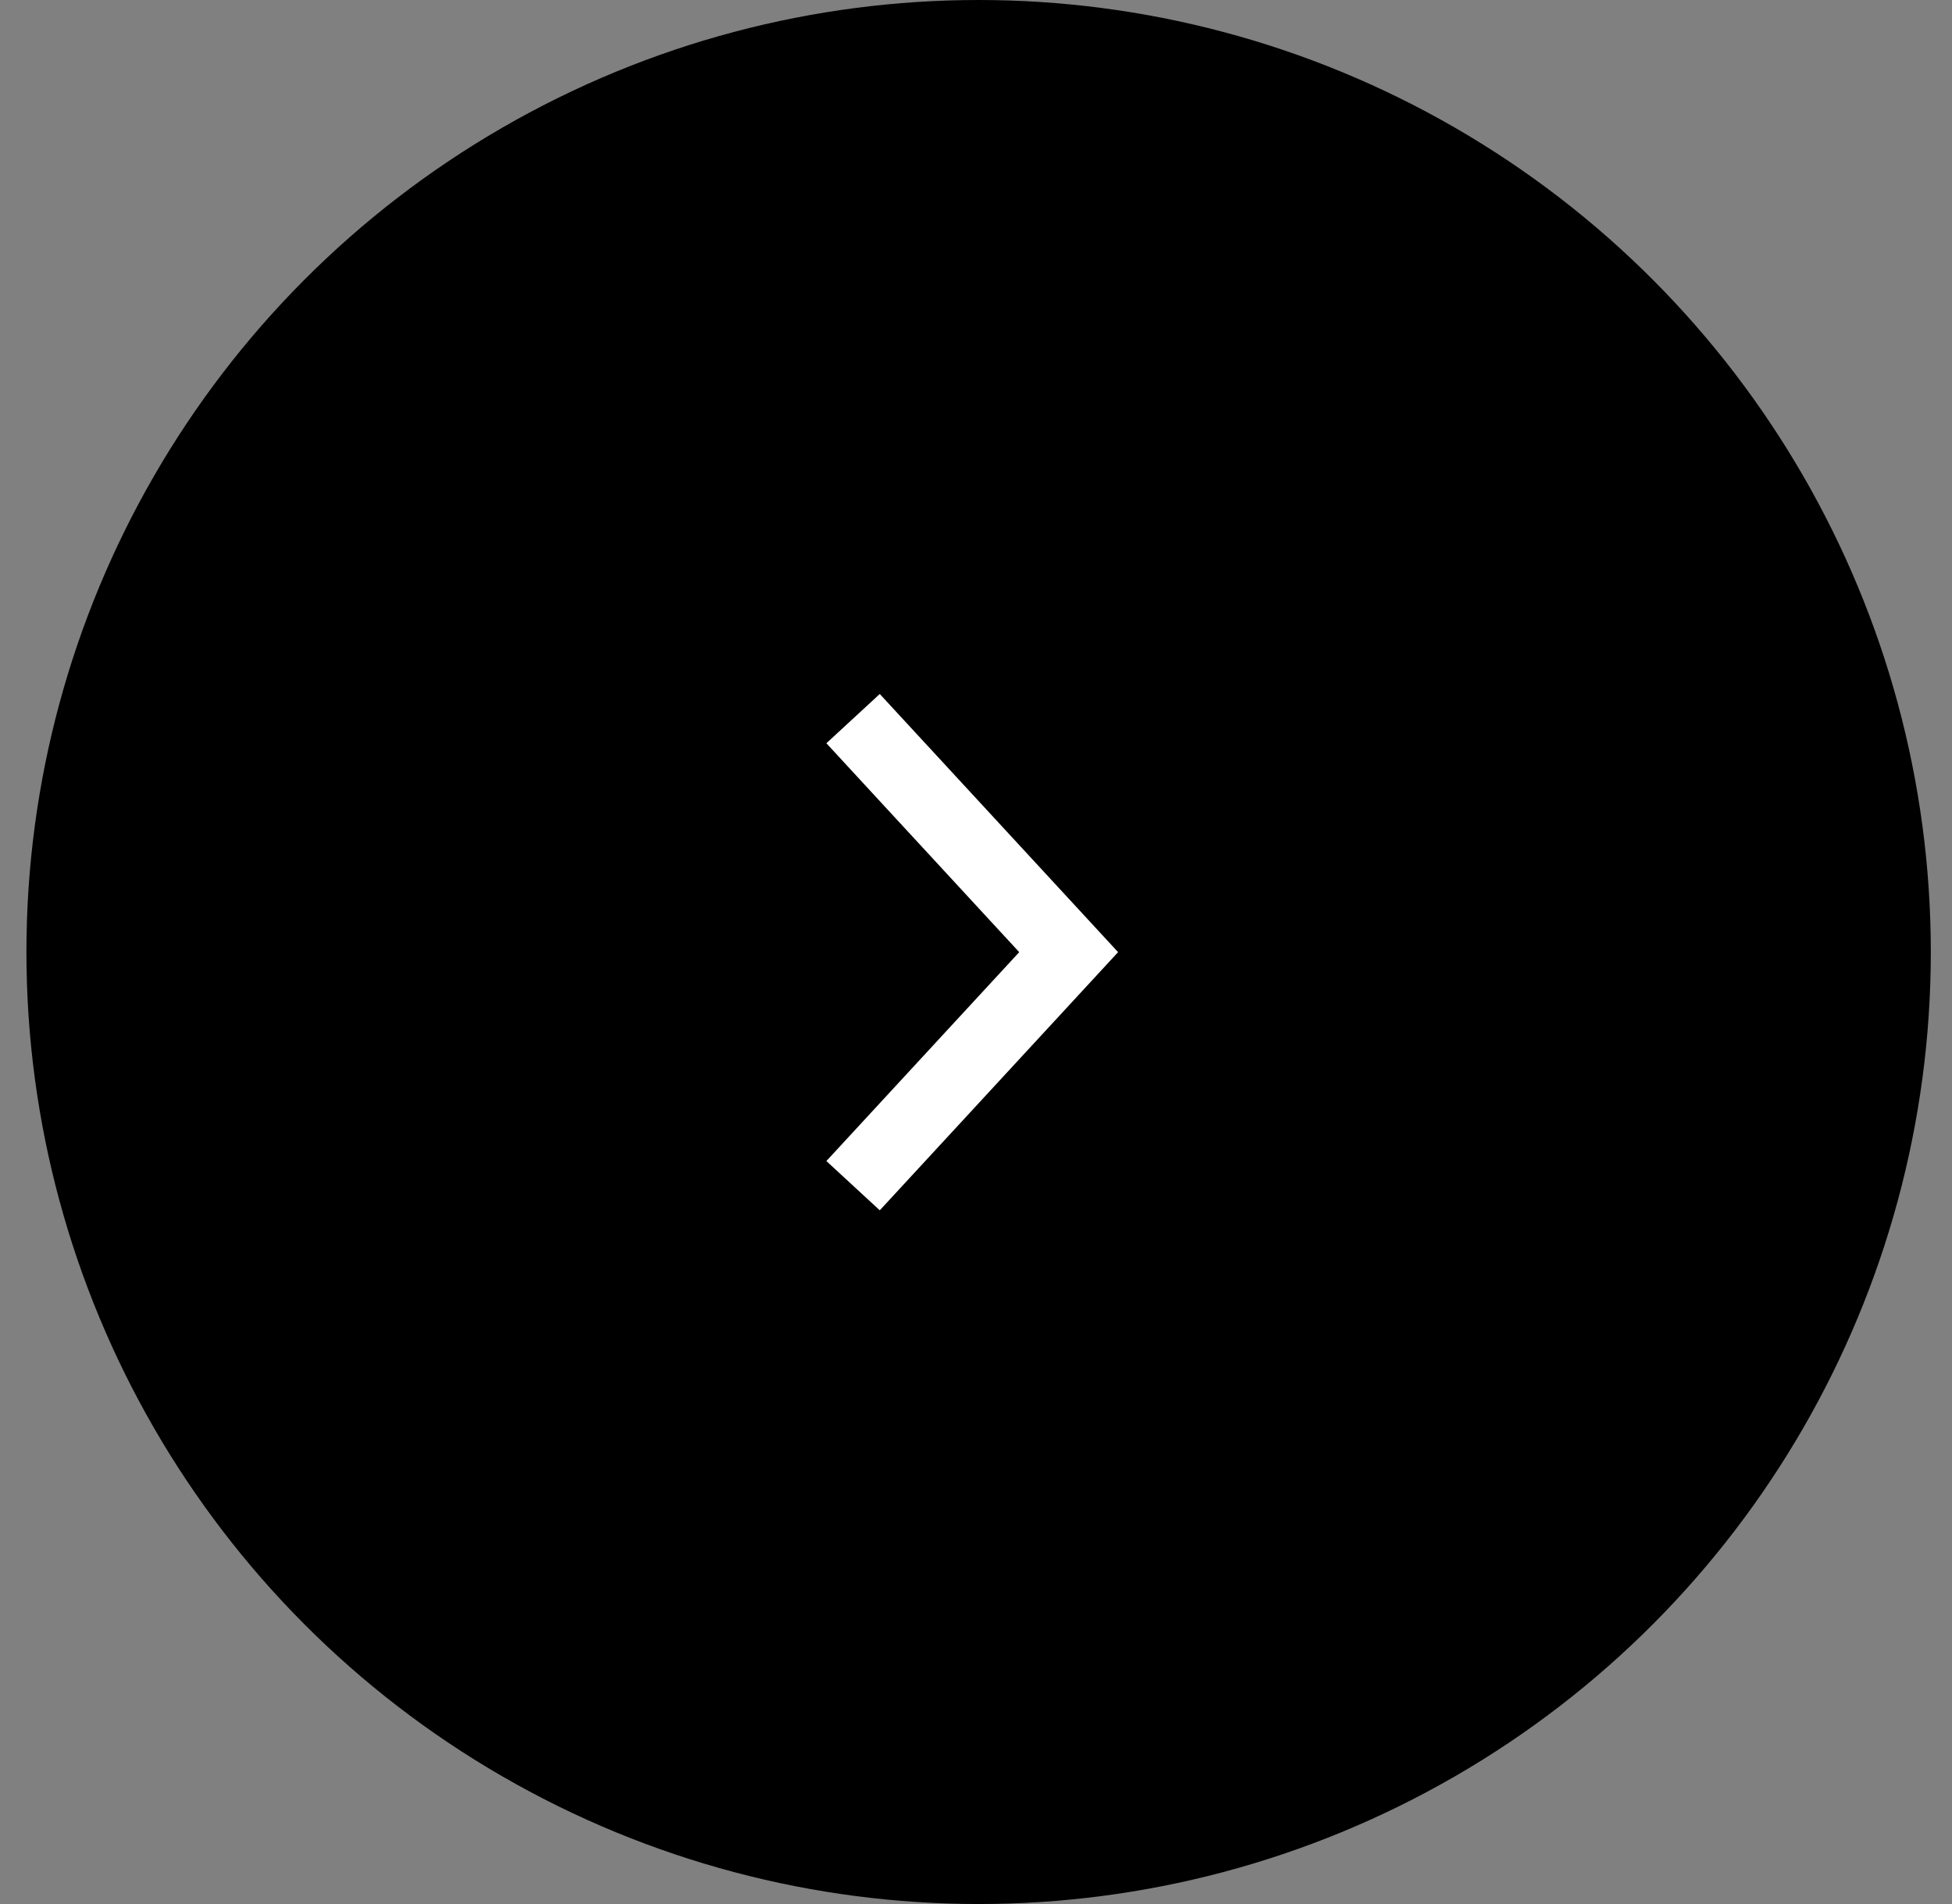 <svg width="41" height="40" viewBox="0 0 41 40" fill="none" xmlns="http://www.w3.org/2000/svg">
<rect x="0" y="0" width="41" height="40" fill="#808080" stroke="none"/>
<circle cx="20.555" cy="20" r="20" fill="black"/>
<path d="M17.918 15.097L22.446 20.003L17.918 24.909" stroke="white" stroke-width="1.526"/>
</svg>
